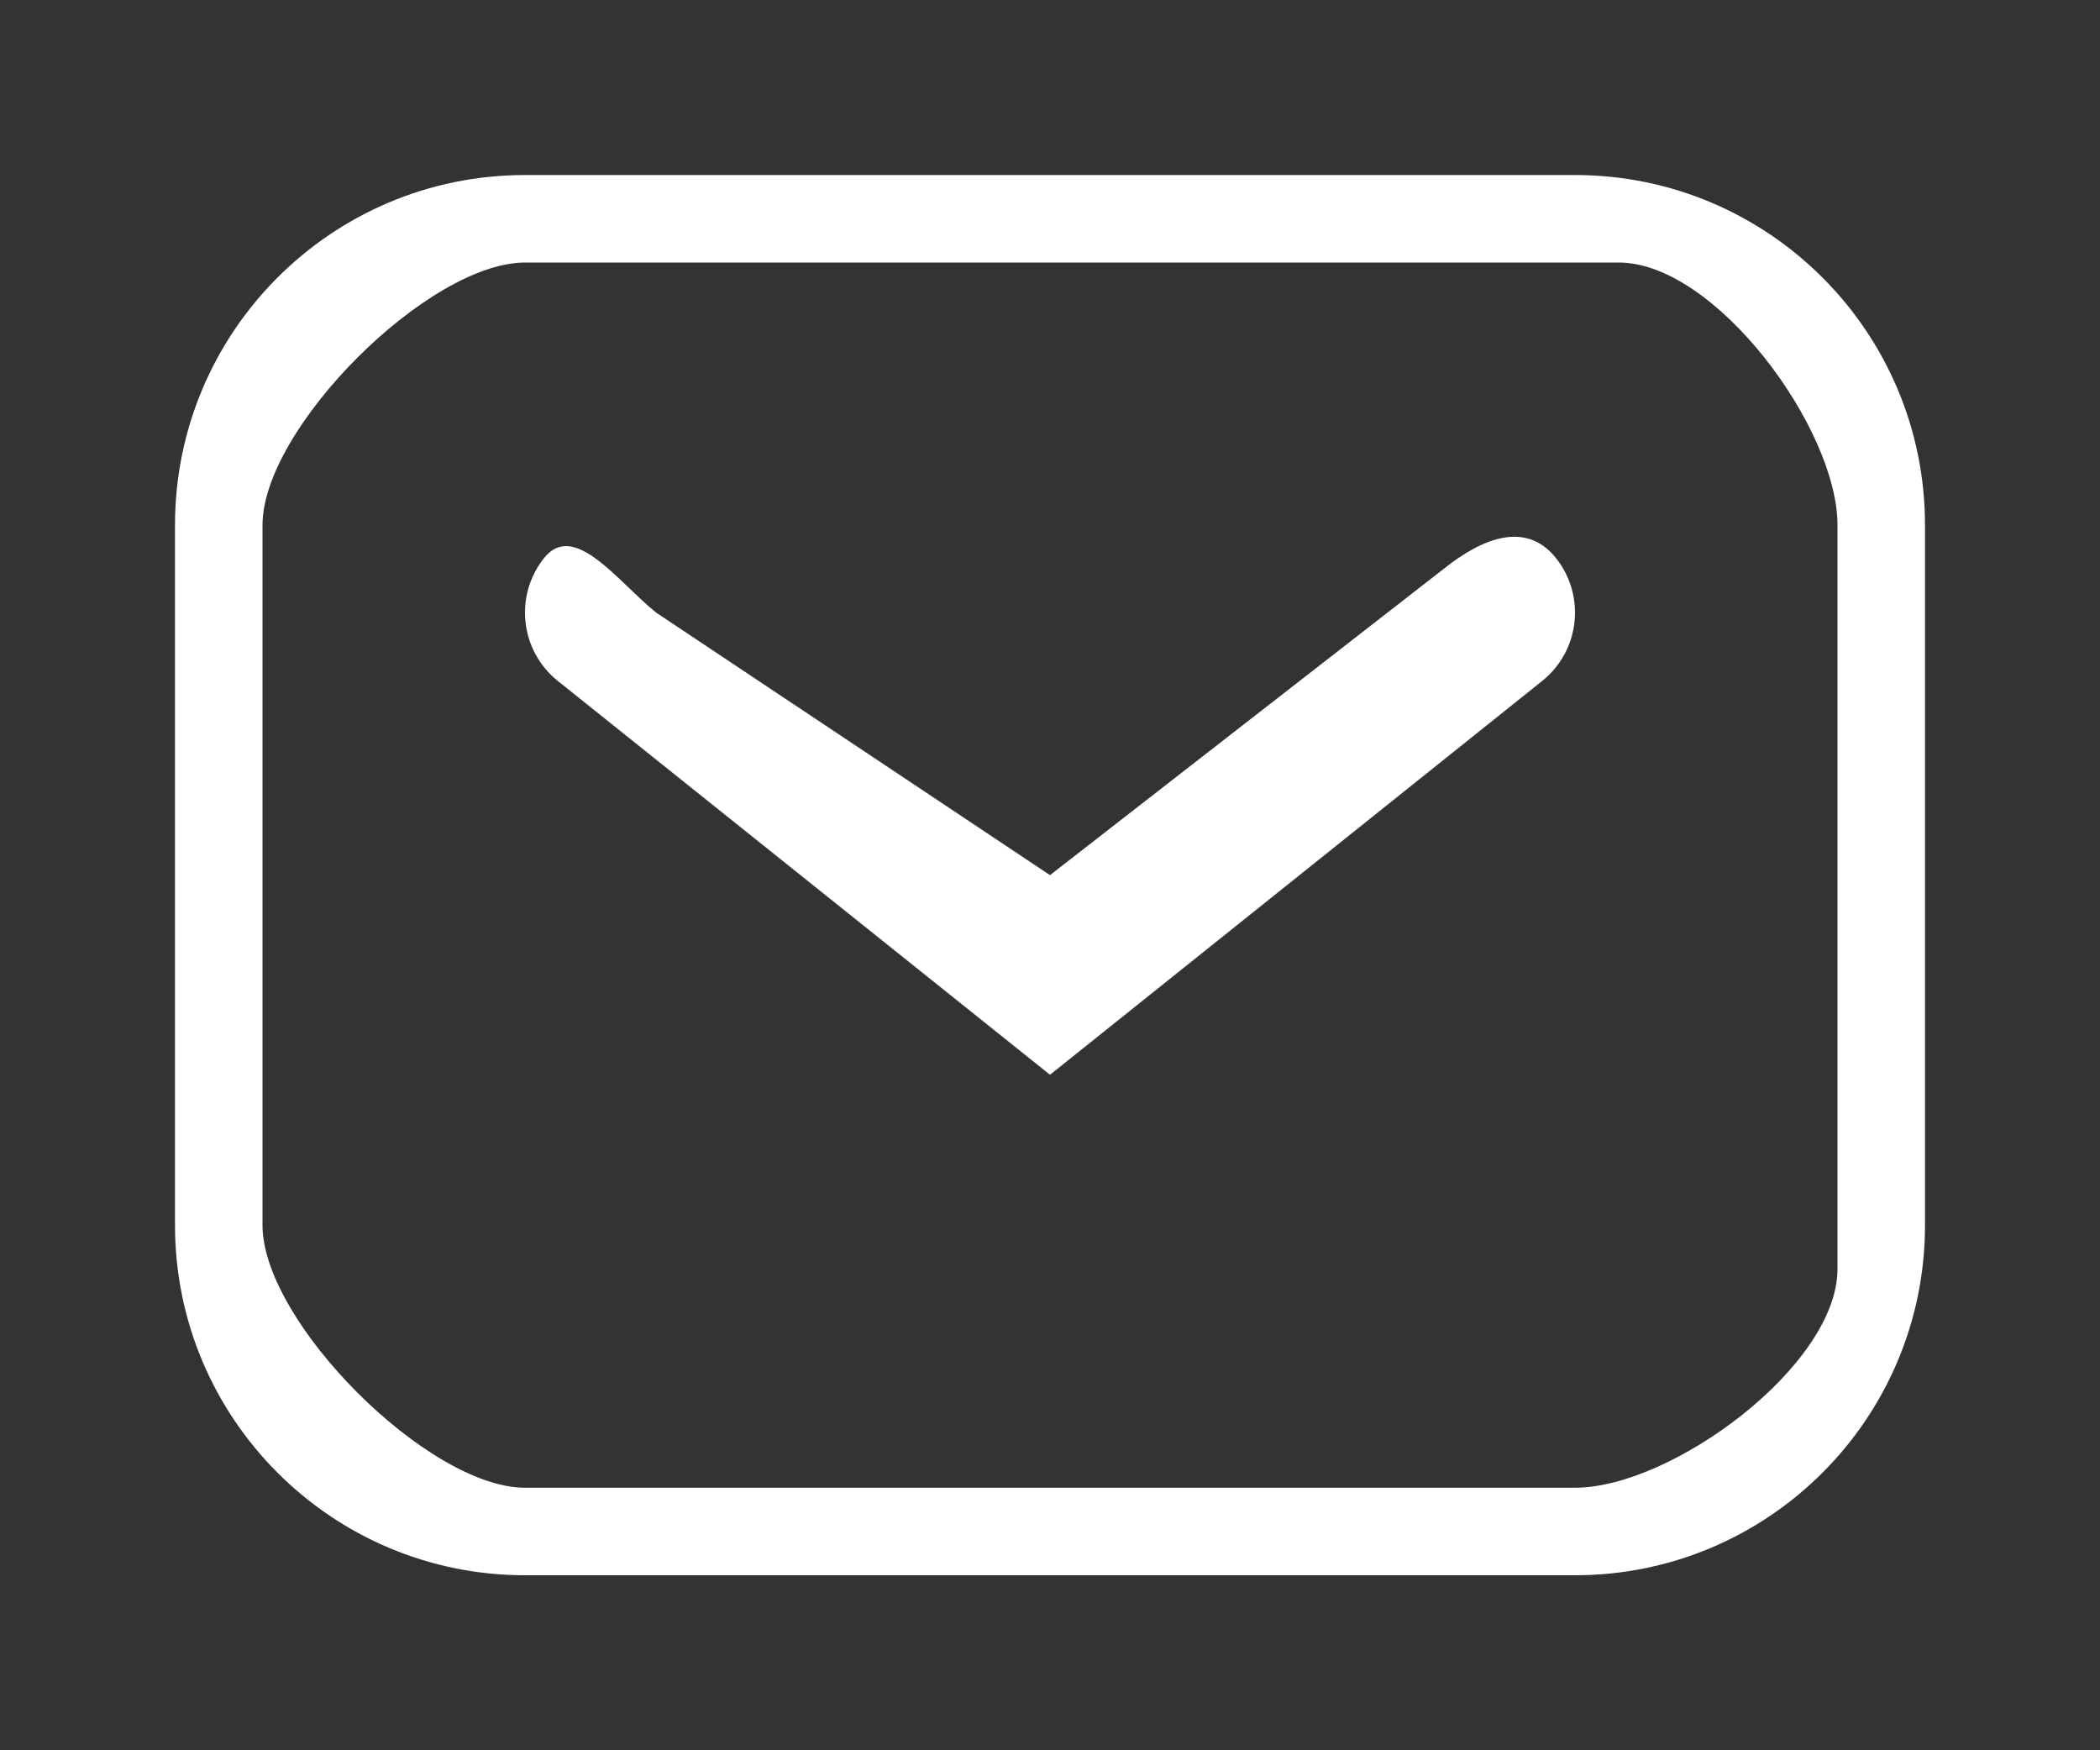 <svg width="24" height="20" viewBox="0 0 24 20" fill="none" xmlns="http://www.w3.org/2000/svg">
<rect x="0" y="0" width="24" height="20" fill="#333333" stroke="none"/>
<path fill-rule="evenodd" clip-rule="evenodd" d="M2 6C2 3.791 3.791 2 6 2H18C20.209 2 22 3.791 22 6V14C22 16.209 20.209 18 18 18H6C3.791 18 2 16.209 2 14V6ZM6 3C4.895 3 3 4.895 3 6V14C3 15.105 4.895 17 6 17H18C19.105 17 21 15.605 21 14.5V6C21 4.895 19.605 3 18.5 3H6Z" fill="white"/>
<path fill-rule="evenodd" clip-rule="evenodd" d="M6.219 6.375C6.564 5.944 7.069 6.656 7.5 7.001L12 10L16.5 6.5C16.931 6.155 17.436 5.944 17.781 6.375C18.126 6.807 18.056 7.436 17.625 7.781L12 12.281L6.375 7.781C5.944 7.436 5.874 6.807 6.219 6.375Z" fill="white"/>
</svg>
